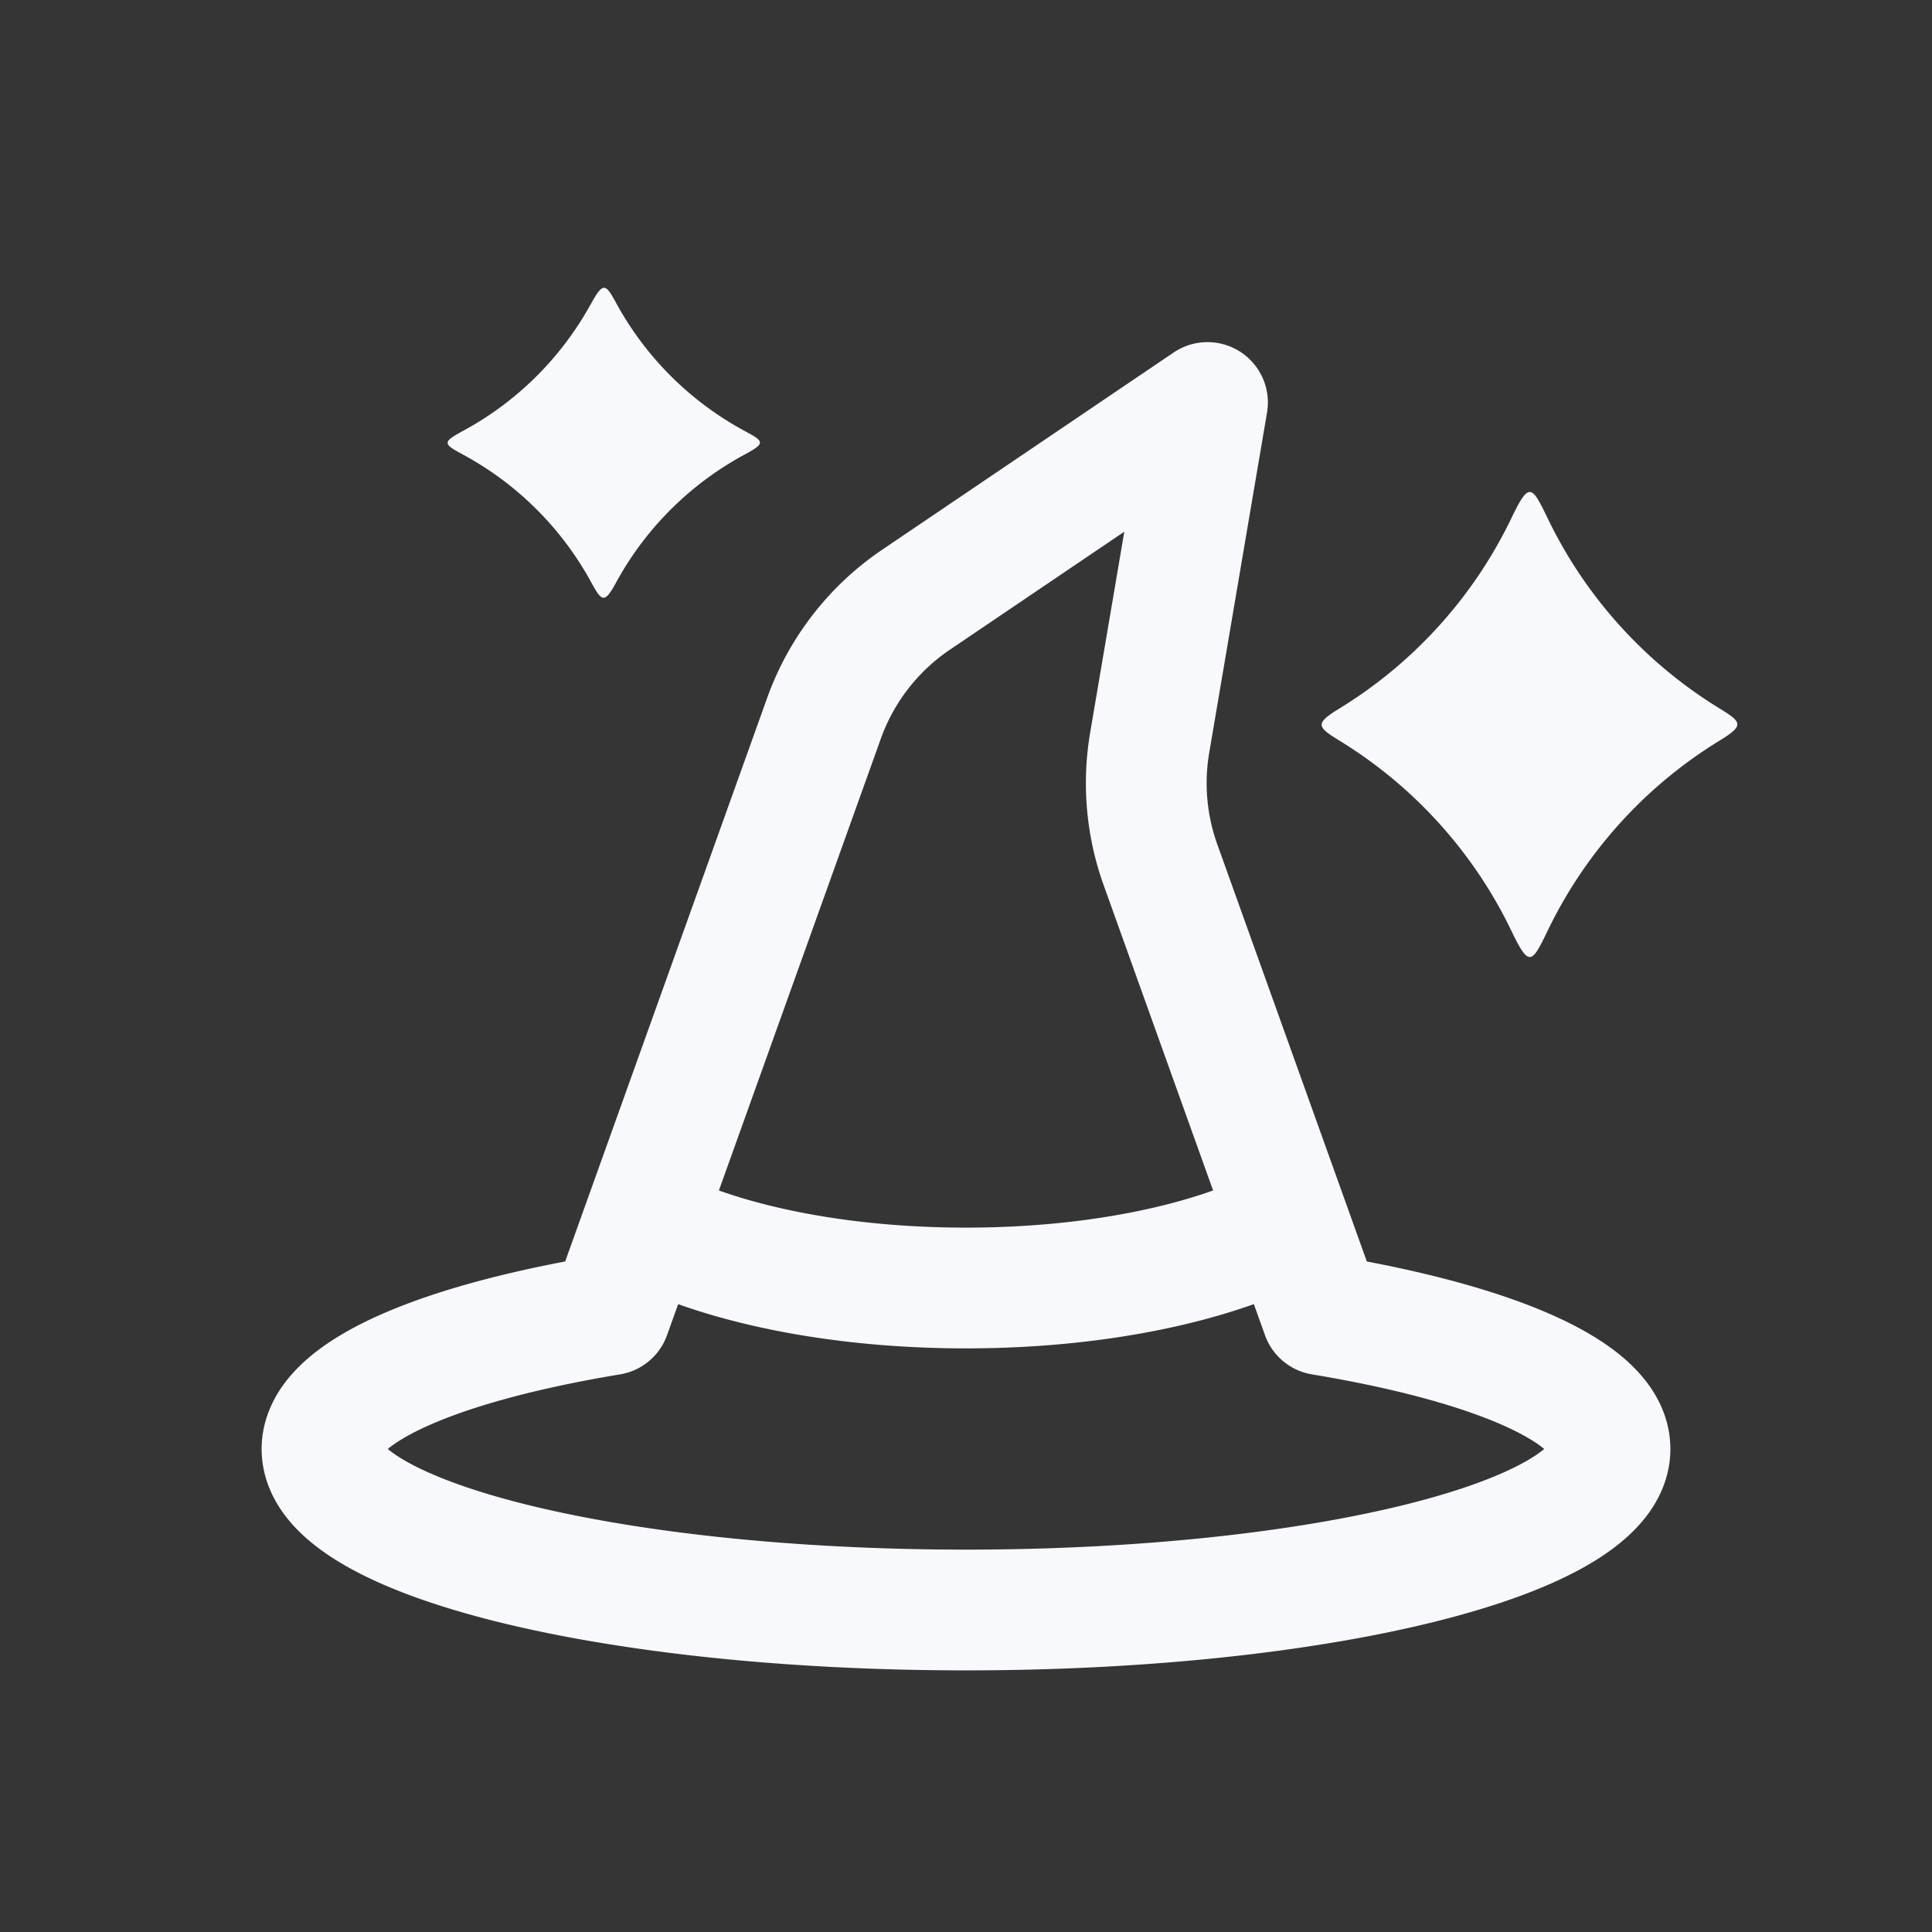 <svg xmlns="http://www.w3.org/2000/svg" width="24" height="24" fill="none"><rect width="100%" height="100%" fill="#333333" stroke="none"/><path fill="#fff" fill-opacity=".01" d="M24 0v24H0V0z"/><path stroke="#F7F9FC" stroke-linejoin="round" stroke-width="1.5" d="M8 15.2c.912.486 2.364.8 4 .8 1.636 0 3.088-.314 4-.8m4 2.8c0 1.105-3.582 2-8 2s-8-.895-8-2c0-.696 1.423-1.31 3.58-1.667l2.656-7.41a3 3 0 0 1 1.143-1.473L15 5l-.718 4.225a3 3 0 0 0 .133 1.515l2.005 5.593c2.157.358 3.58.97 3.58 1.667Z"/><path fill="#F7F9FC" fill-rule="evenodd" d="M18.778 6.431a5.64 5.64 0 0 1-2.133 2.366c-.315.193-.289.23 0 .407a5.64 5.64 0 0 1 2.133 2.365c.216.449.25.402.444 0a5.64 5.64 0 0 1 2.133-2.365c.315-.193.289-.23 0-.407a5.64 5.64 0 0 1-2.133-2.366c-.194-.402-.228-.449-.444 0M7.333 3.788a3.96 3.96 0 0 1-1.602 1.576c-.238.13-.216.154 0 .272a3.96 3.96 0 0 1 1.602 1.577c.146.269.173.297.333 0A3.96 3.96 0 0 1 9.27 5.636c.238-.13.216-.154 0-.272a3.96 3.96 0 0 1-1.603-1.576c-.145-.27-.172-.297-.333 0" clip-rule="evenodd"/></svg>